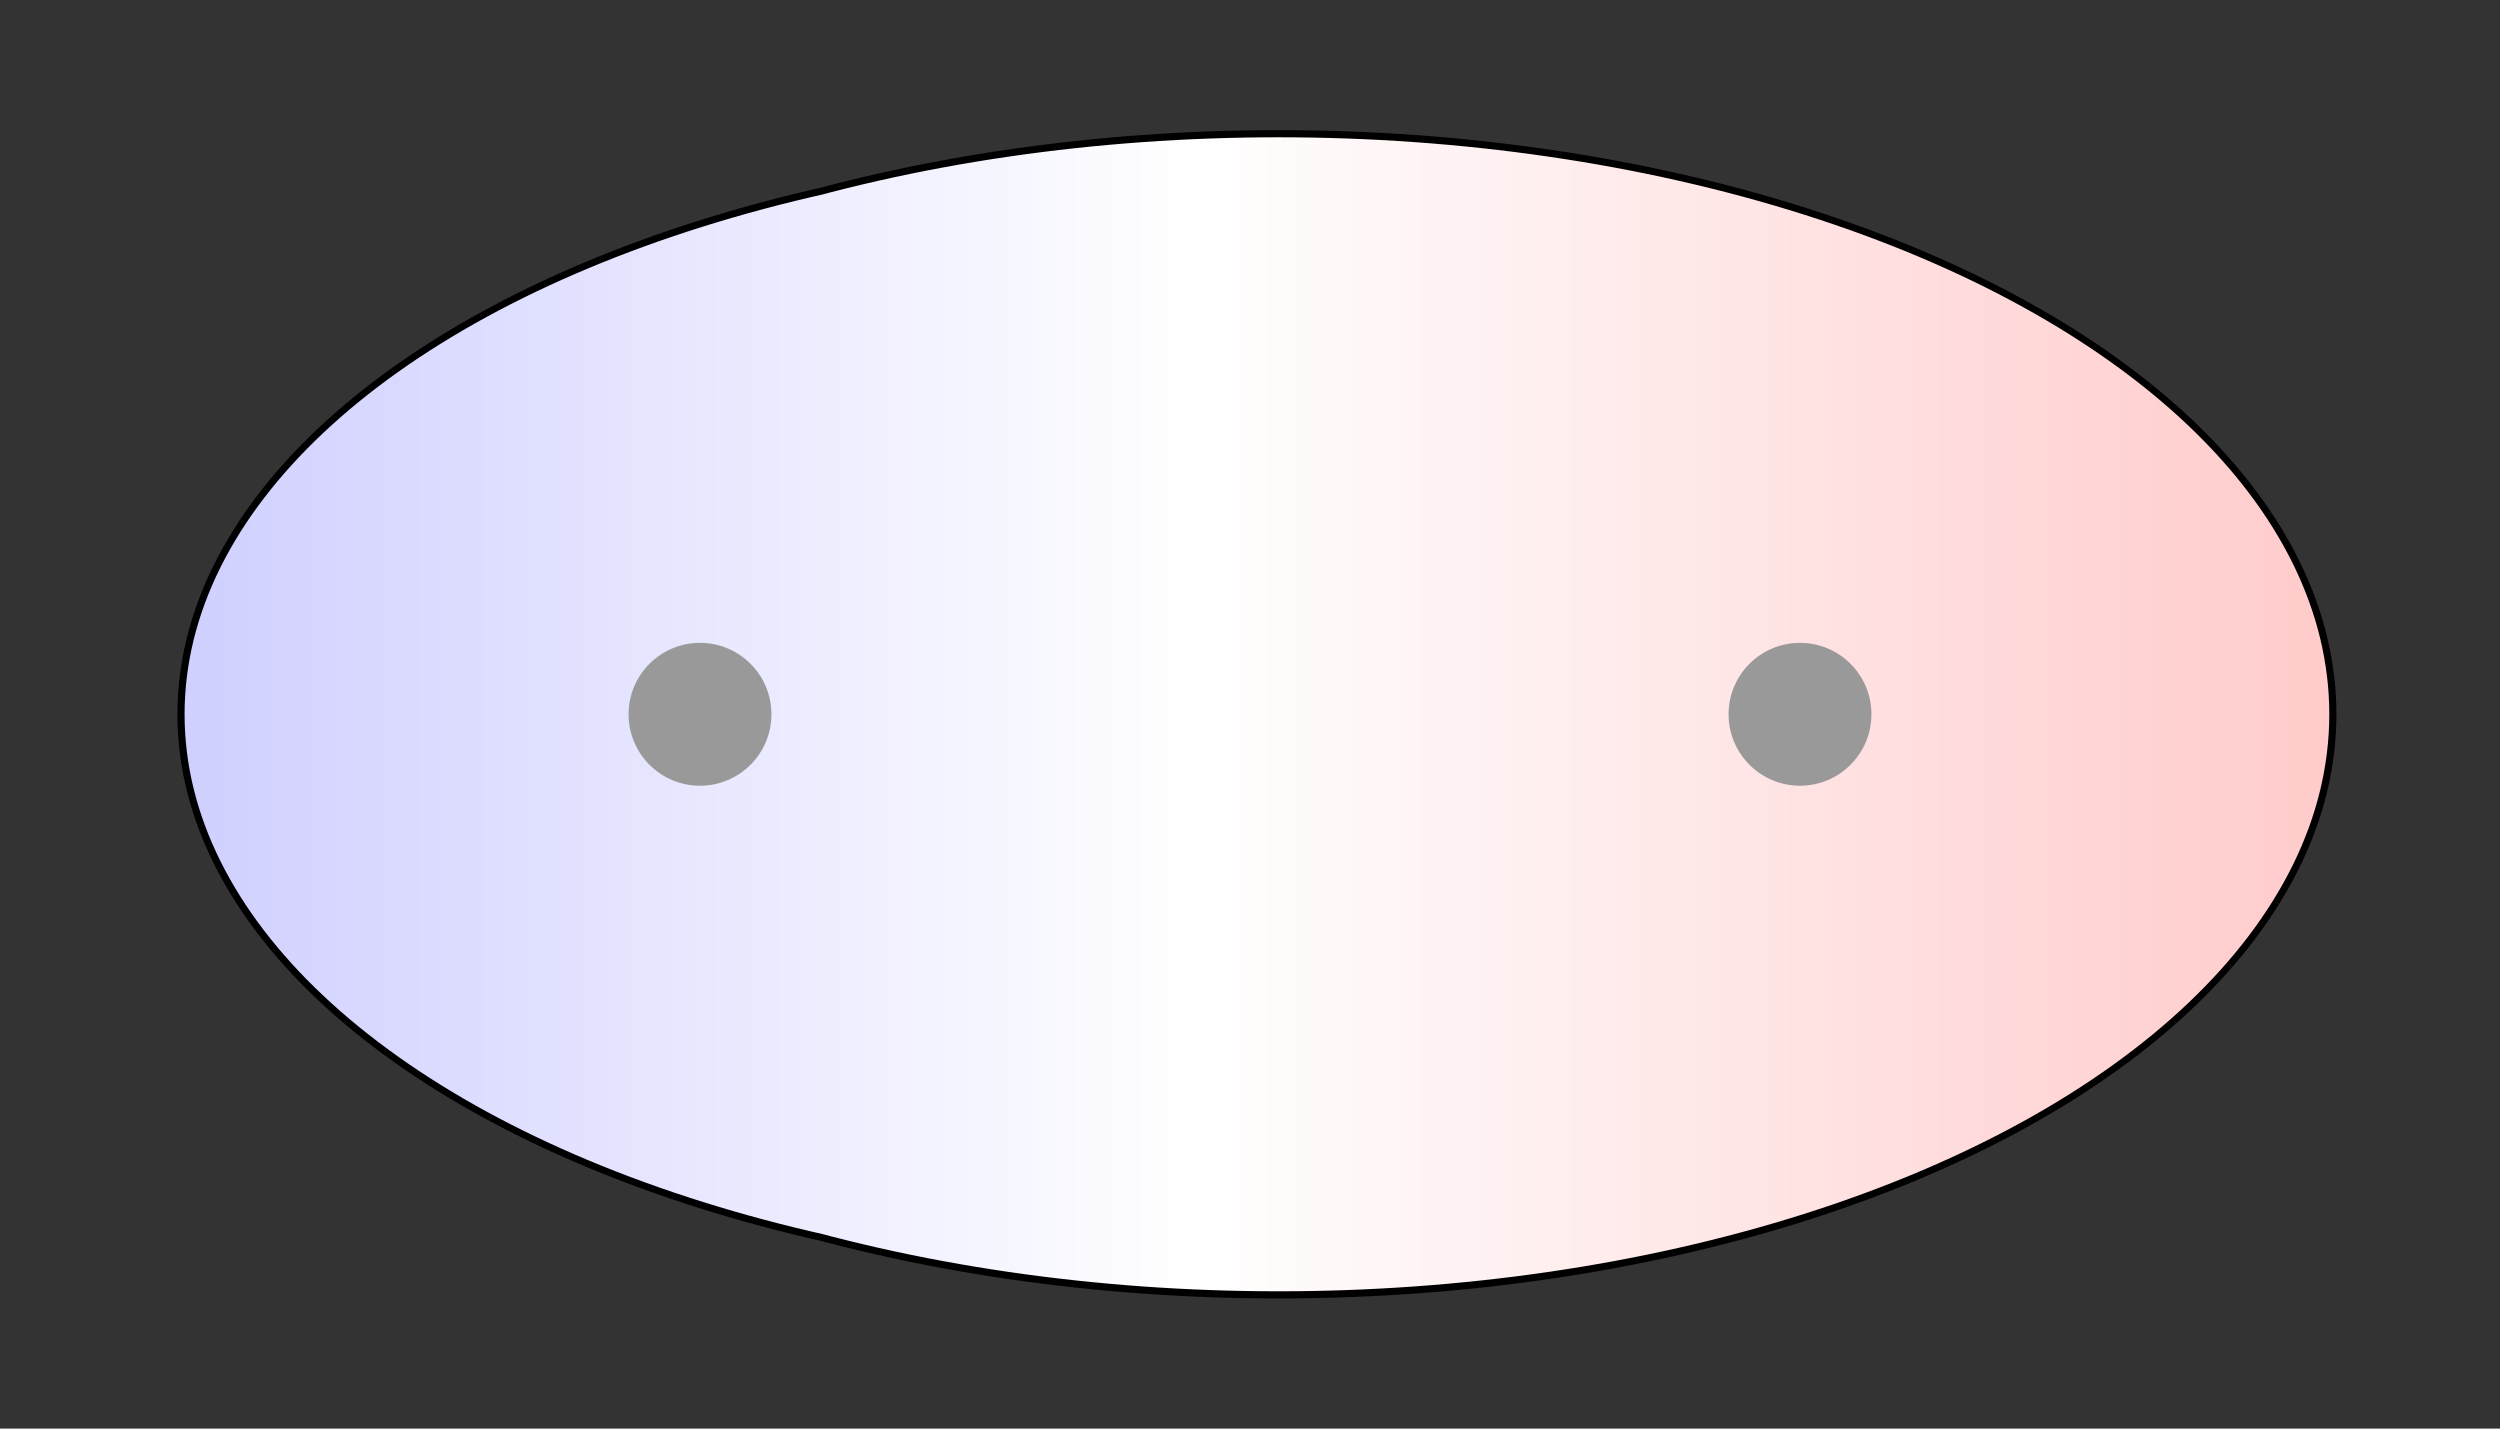 <svg width="175" height="100" viewBox="0 0 175 100" xmlns="http://www.w3.org/2000/svg" xmlns:xlink="http://www.w3.org/1999/xlink">
  <rect x="0" y="0" width="175" height="100" fill="#333333" stroke="none"/>
  <g>
    <title>Charges</title>
    <defs>
      <linearGradient id="grad1" y2="0" x2="100%" y1="0" x1="0%">
        <stop stop-color="rgb(255,0,0)" offset="0%"/>
        <stop stop-color="rgb(255,255,255)" offset="49.41%"/>
        <stop stop-color="rgb(0,0,255)" offset="100%"/>
      </linearGradient>
      <linearGradient id="grad2" y2="0" x2="100%" y1="0" x1="0%">
        <stop stop-color="rgb(0,0,255)" offset="0%"/>
        <stop stop-color="rgb(255,255,255)" offset="49.41%"/>
        <stop stop-color="rgb(255,0,0)" offset="100%"/>
      </linearGradient>
      <clipPath id="field">
        <ellipse id="field_1" ry="39.42" rx="72.58" cy="50" cx="85.50" stroke="#000000"/>
        <ellipse id="field_2" ry="40.39" rx="73.55" cy="50" cx="89.50" stroke="#000000"/>
      </clipPath>
      <clipPath id="field_outline">
        <ellipse id="field_1_outline" ry="39.92" rx="73.08" cy="50" cx="85.50" stroke="#000000"/>
        <ellipse id="field_2_outline" ry="40.89" rx="74.05" cy="50" cx="89.50" stroke="#000000"/>
      </clipPath>
    </defs>
    <rect id="bg_field_outline" x="-276.09" y="0" width="728.16" height="100" clip-path="url(#field_outline)" fill="#000000"/>
    <rect id="bg_gradient" x="-276.09" y="0" width="728.16" height="100" clip-path="url(#field)" fill="url(#grad2)"/>
    <ellipse id="atom_1" ry="5" rx="5" cy="50" cx="49" fill="#999999"/>
    <ellipse id="atom_2" ry="5" rx="5" cy="50" cx="126" fill="#999999"/>
  </g>
</svg>
